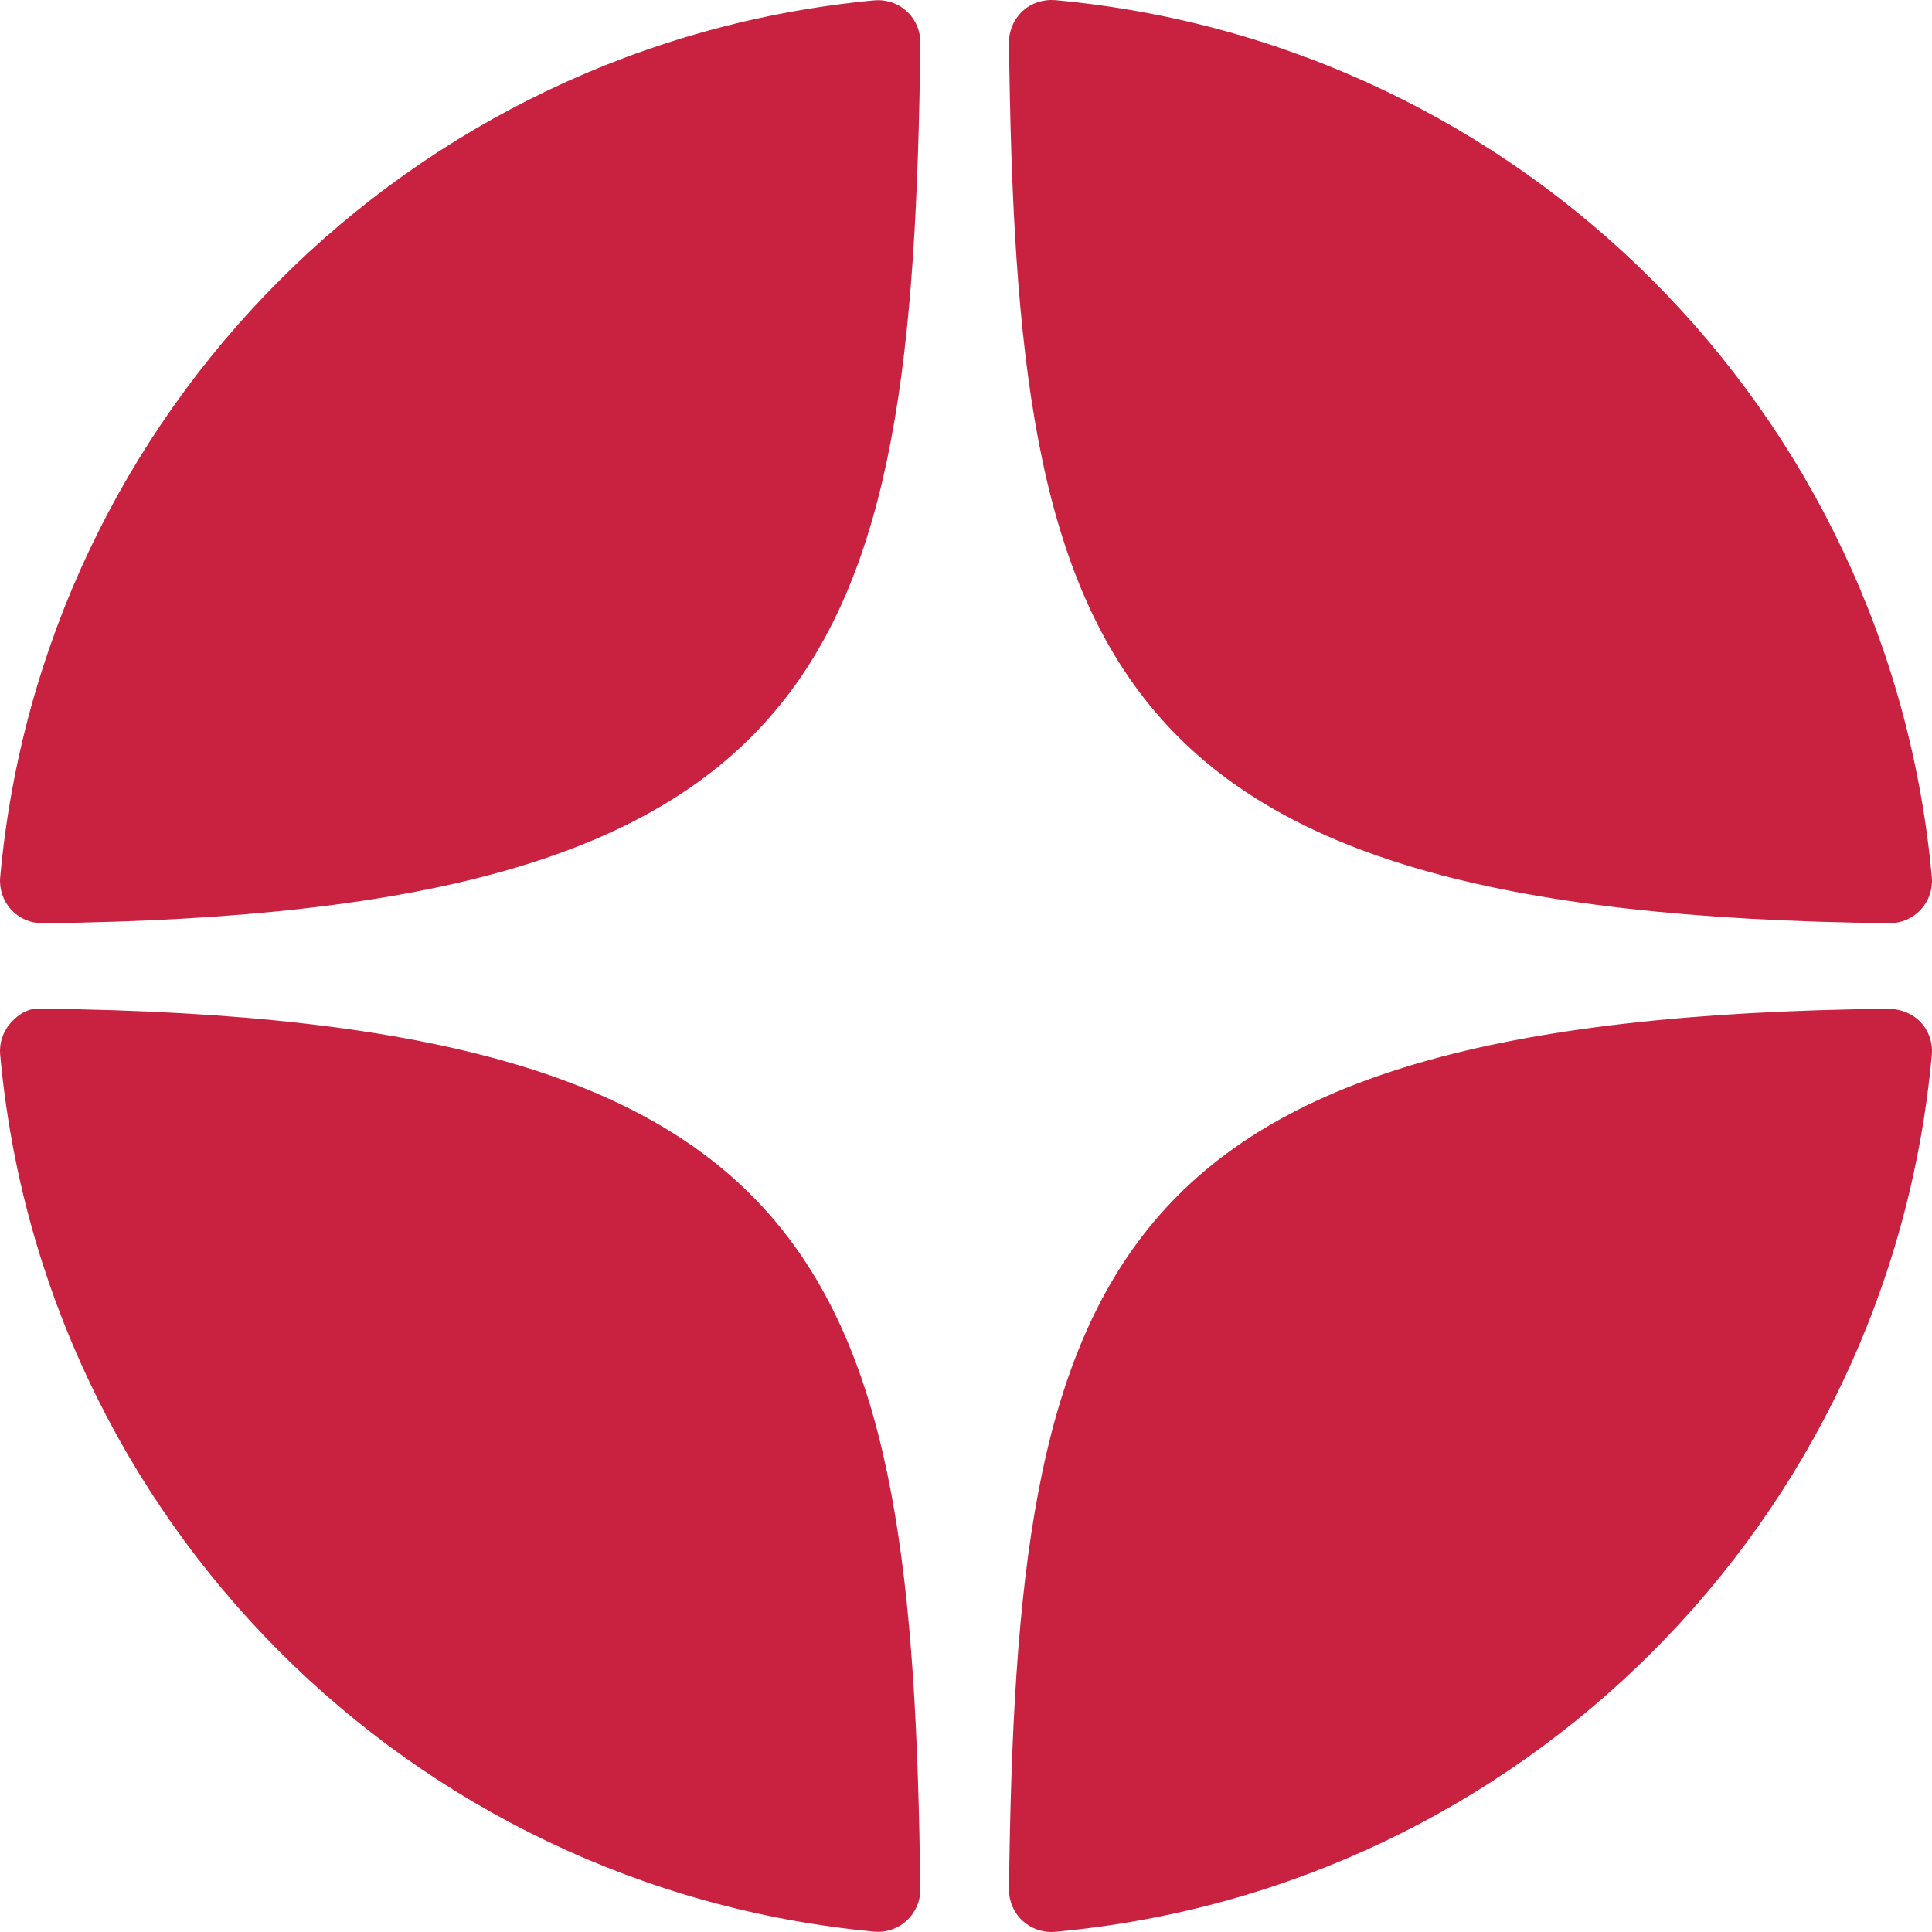 <svg width="32" height="32" viewBox="0 0 32 32" fill="none" xmlns="http://www.w3.org/2000/svg">
<path d="M31.294 15.291C31.297 15.291 31.299 15.291 31.302 15.291C31.496 15.291 31.682 15.21 31.814 15.066C31.948 14.921 32.015 14.726 31.997 14.529C31.296 6.815 25.189 0.705 17.474 0.002C17.278 -0.013 17.081 0.05 16.936 0.185C16.791 0.319 16.71 0.509 16.712 0.706C16.833 10.959 18.186 15.148 31.294 15.291ZM31.294 16.708C18.186 16.851 16.834 21.041 16.712 31.293C16.71 31.491 16.791 31.68 16.937 31.814C17.067 31.934 17.236 32 17.411 32C17.432 32 17.454 31.999 17.475 31.997C25.189 31.294 31.297 25.185 31.997 17.47C32.015 17.273 31.949 17.078 31.814 16.933C31.679 16.788 31.491 16.716 31.294 16.708ZM14.479 0.006C6.789 0.729 0.701 6.837 0.003 14.531C-0.014 14.728 0.052 14.922 0.186 15.068C0.318 15.211 0.505 15.292 0.699 15.292C0.702 15.292 0.705 15.292 0.708 15.292C13.772 15.142 15.121 10.955 15.244 0.709C15.246 0.512 15.165 0.322 15.019 0.187C14.873 0.053 14.676 -0.012 14.479 0.006ZM0.707 16.707C0.49 16.683 0.319 16.786 0.186 16.932C0.052 17.077 -0.015 17.272 0.003 17.469C0.701 25.162 6.789 31.271 14.479 31.994C14.501 31.996 14.523 31.997 14.545 31.997C14.72 31.997 14.889 31.931 15.018 31.811C15.164 31.677 15.246 31.487 15.243 31.29C15.12 21.045 13.772 16.858 0.707 16.707Z" fill="#C92140"/>
</svg>
